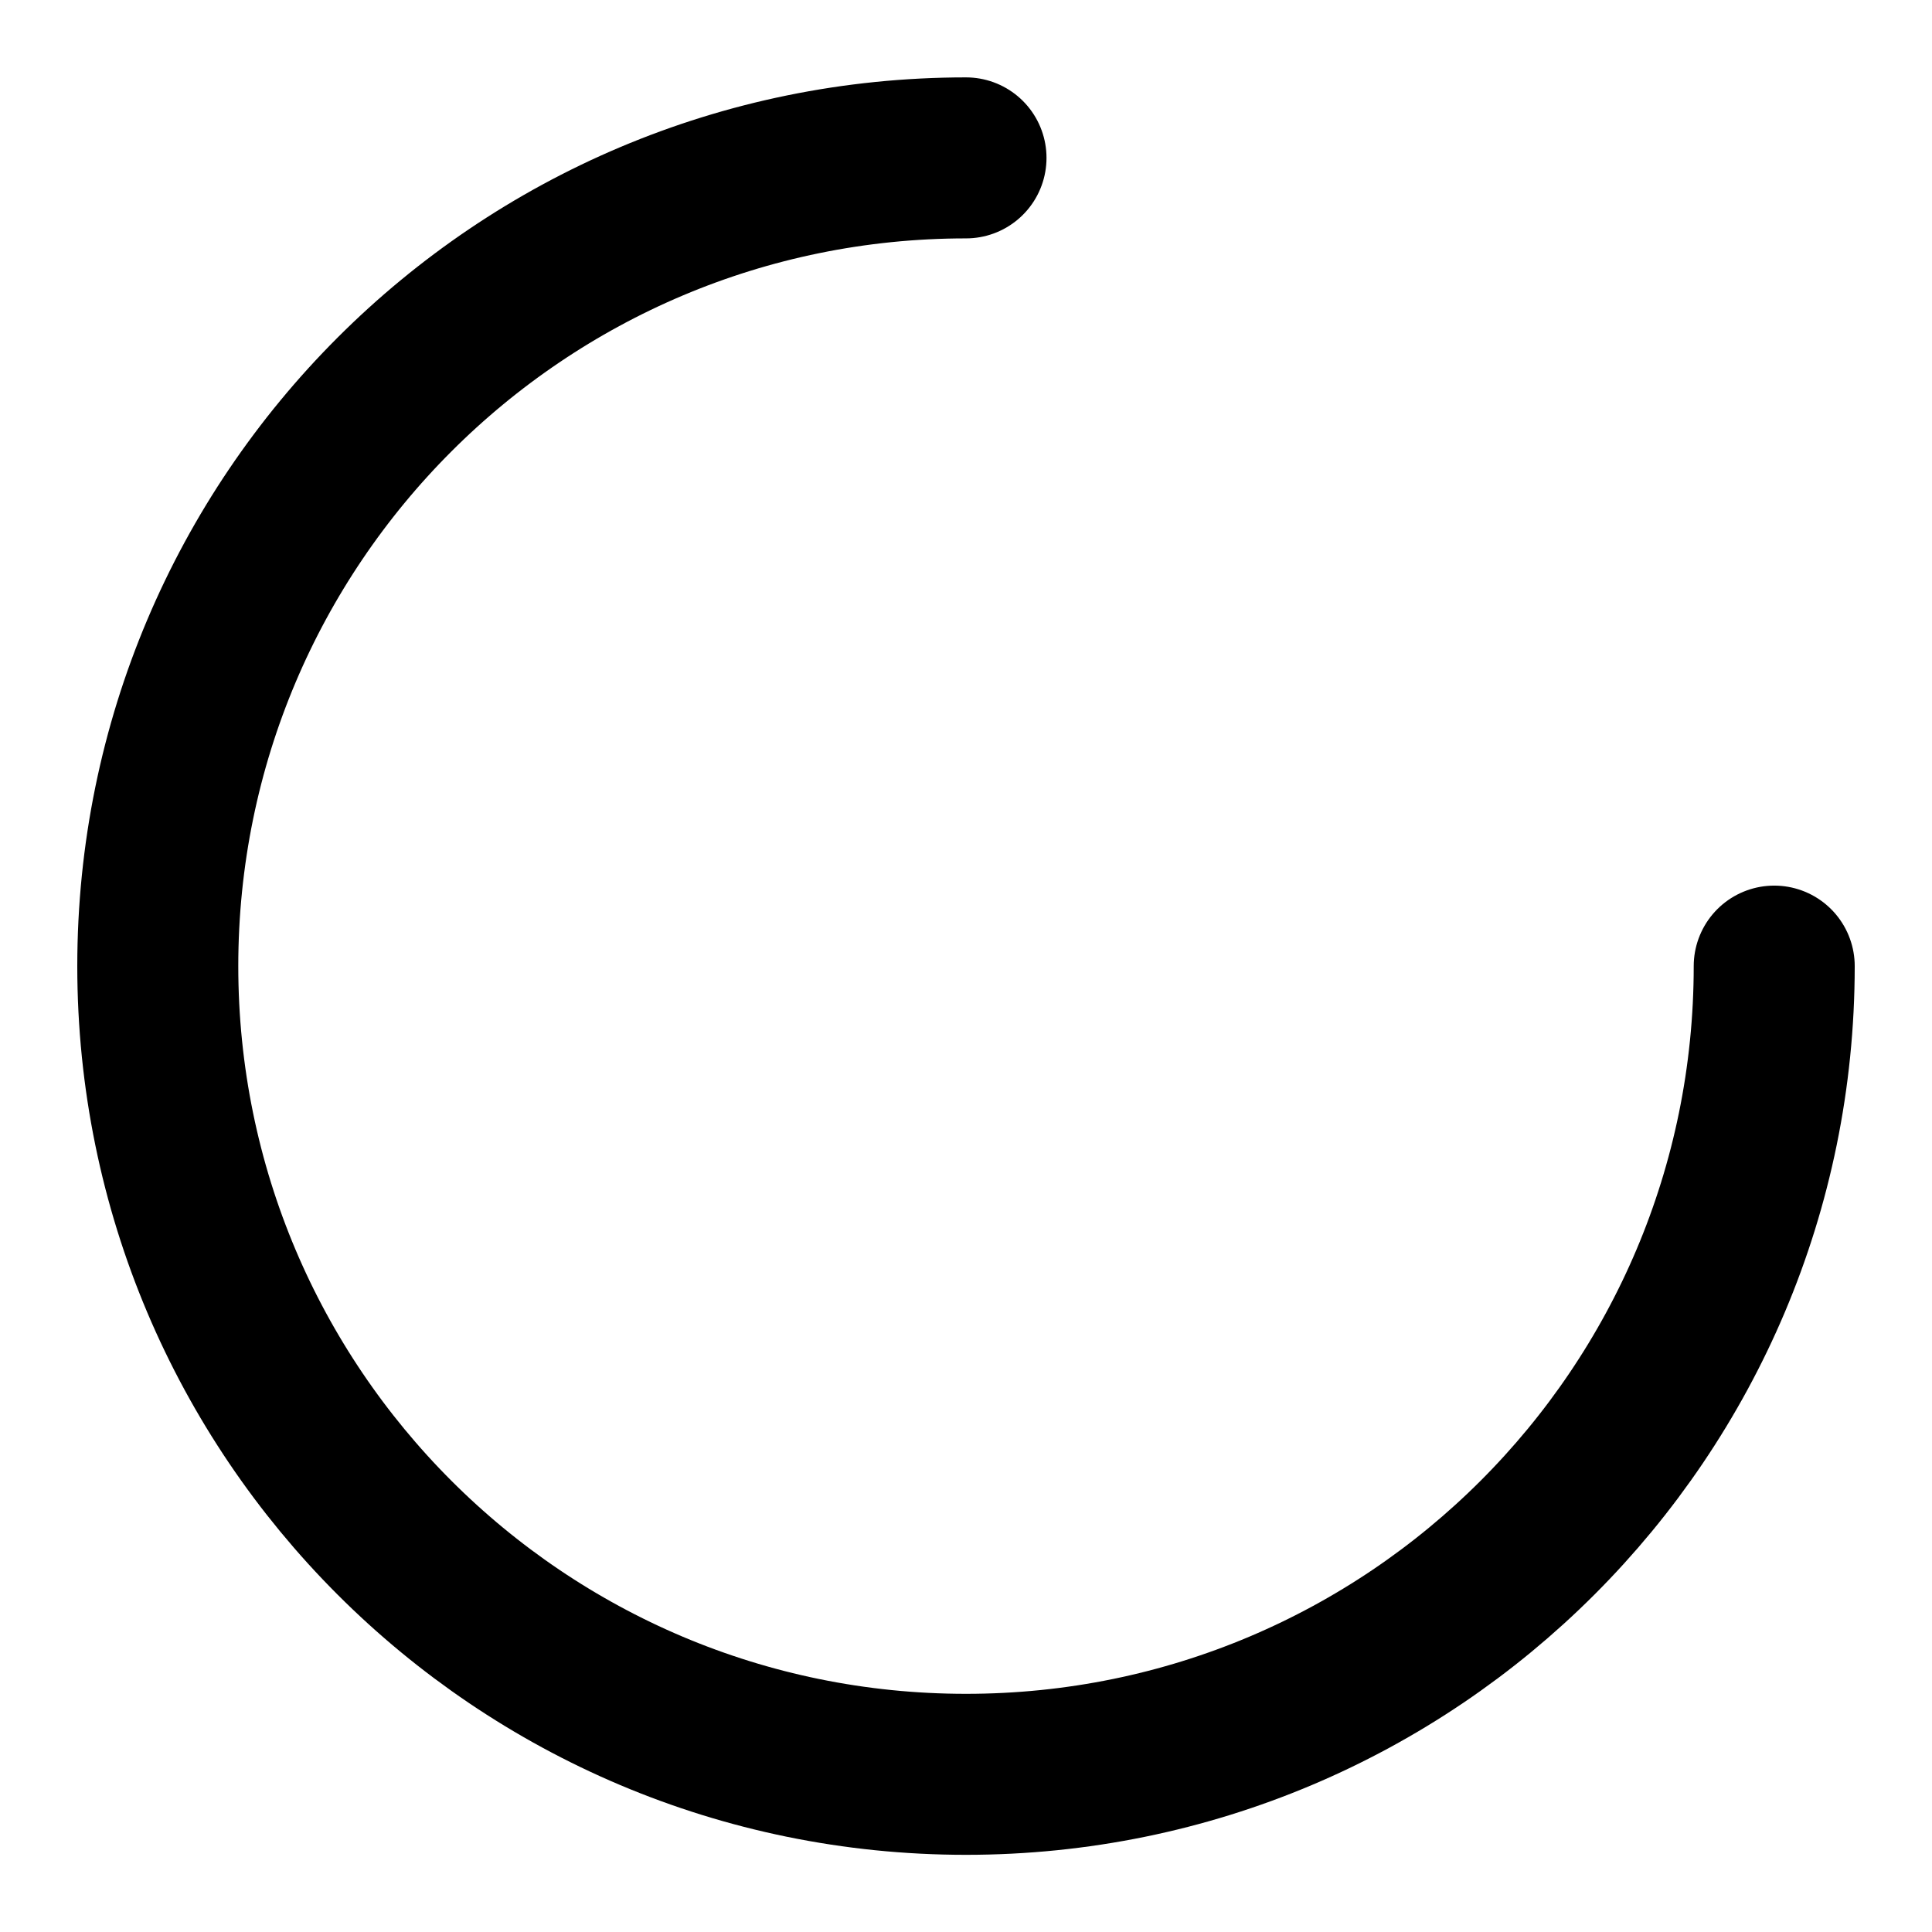 <svg width="100%" height="100%" viewBox="0 0 18 18" fill="none" xmlns="http://www.w3.org/2000/svg"><path d="M16.53 9.001C16.53 13.161 13.16 16.531 9 16.531C4.84 16.531 1.47 13.161 1.47 9.001C1.47 4.841 4.84 1.471 9 1.471" stroke="current" stroke-width="1.5" stroke-miterlimit="10" stroke-linecap="round"></path></svg>